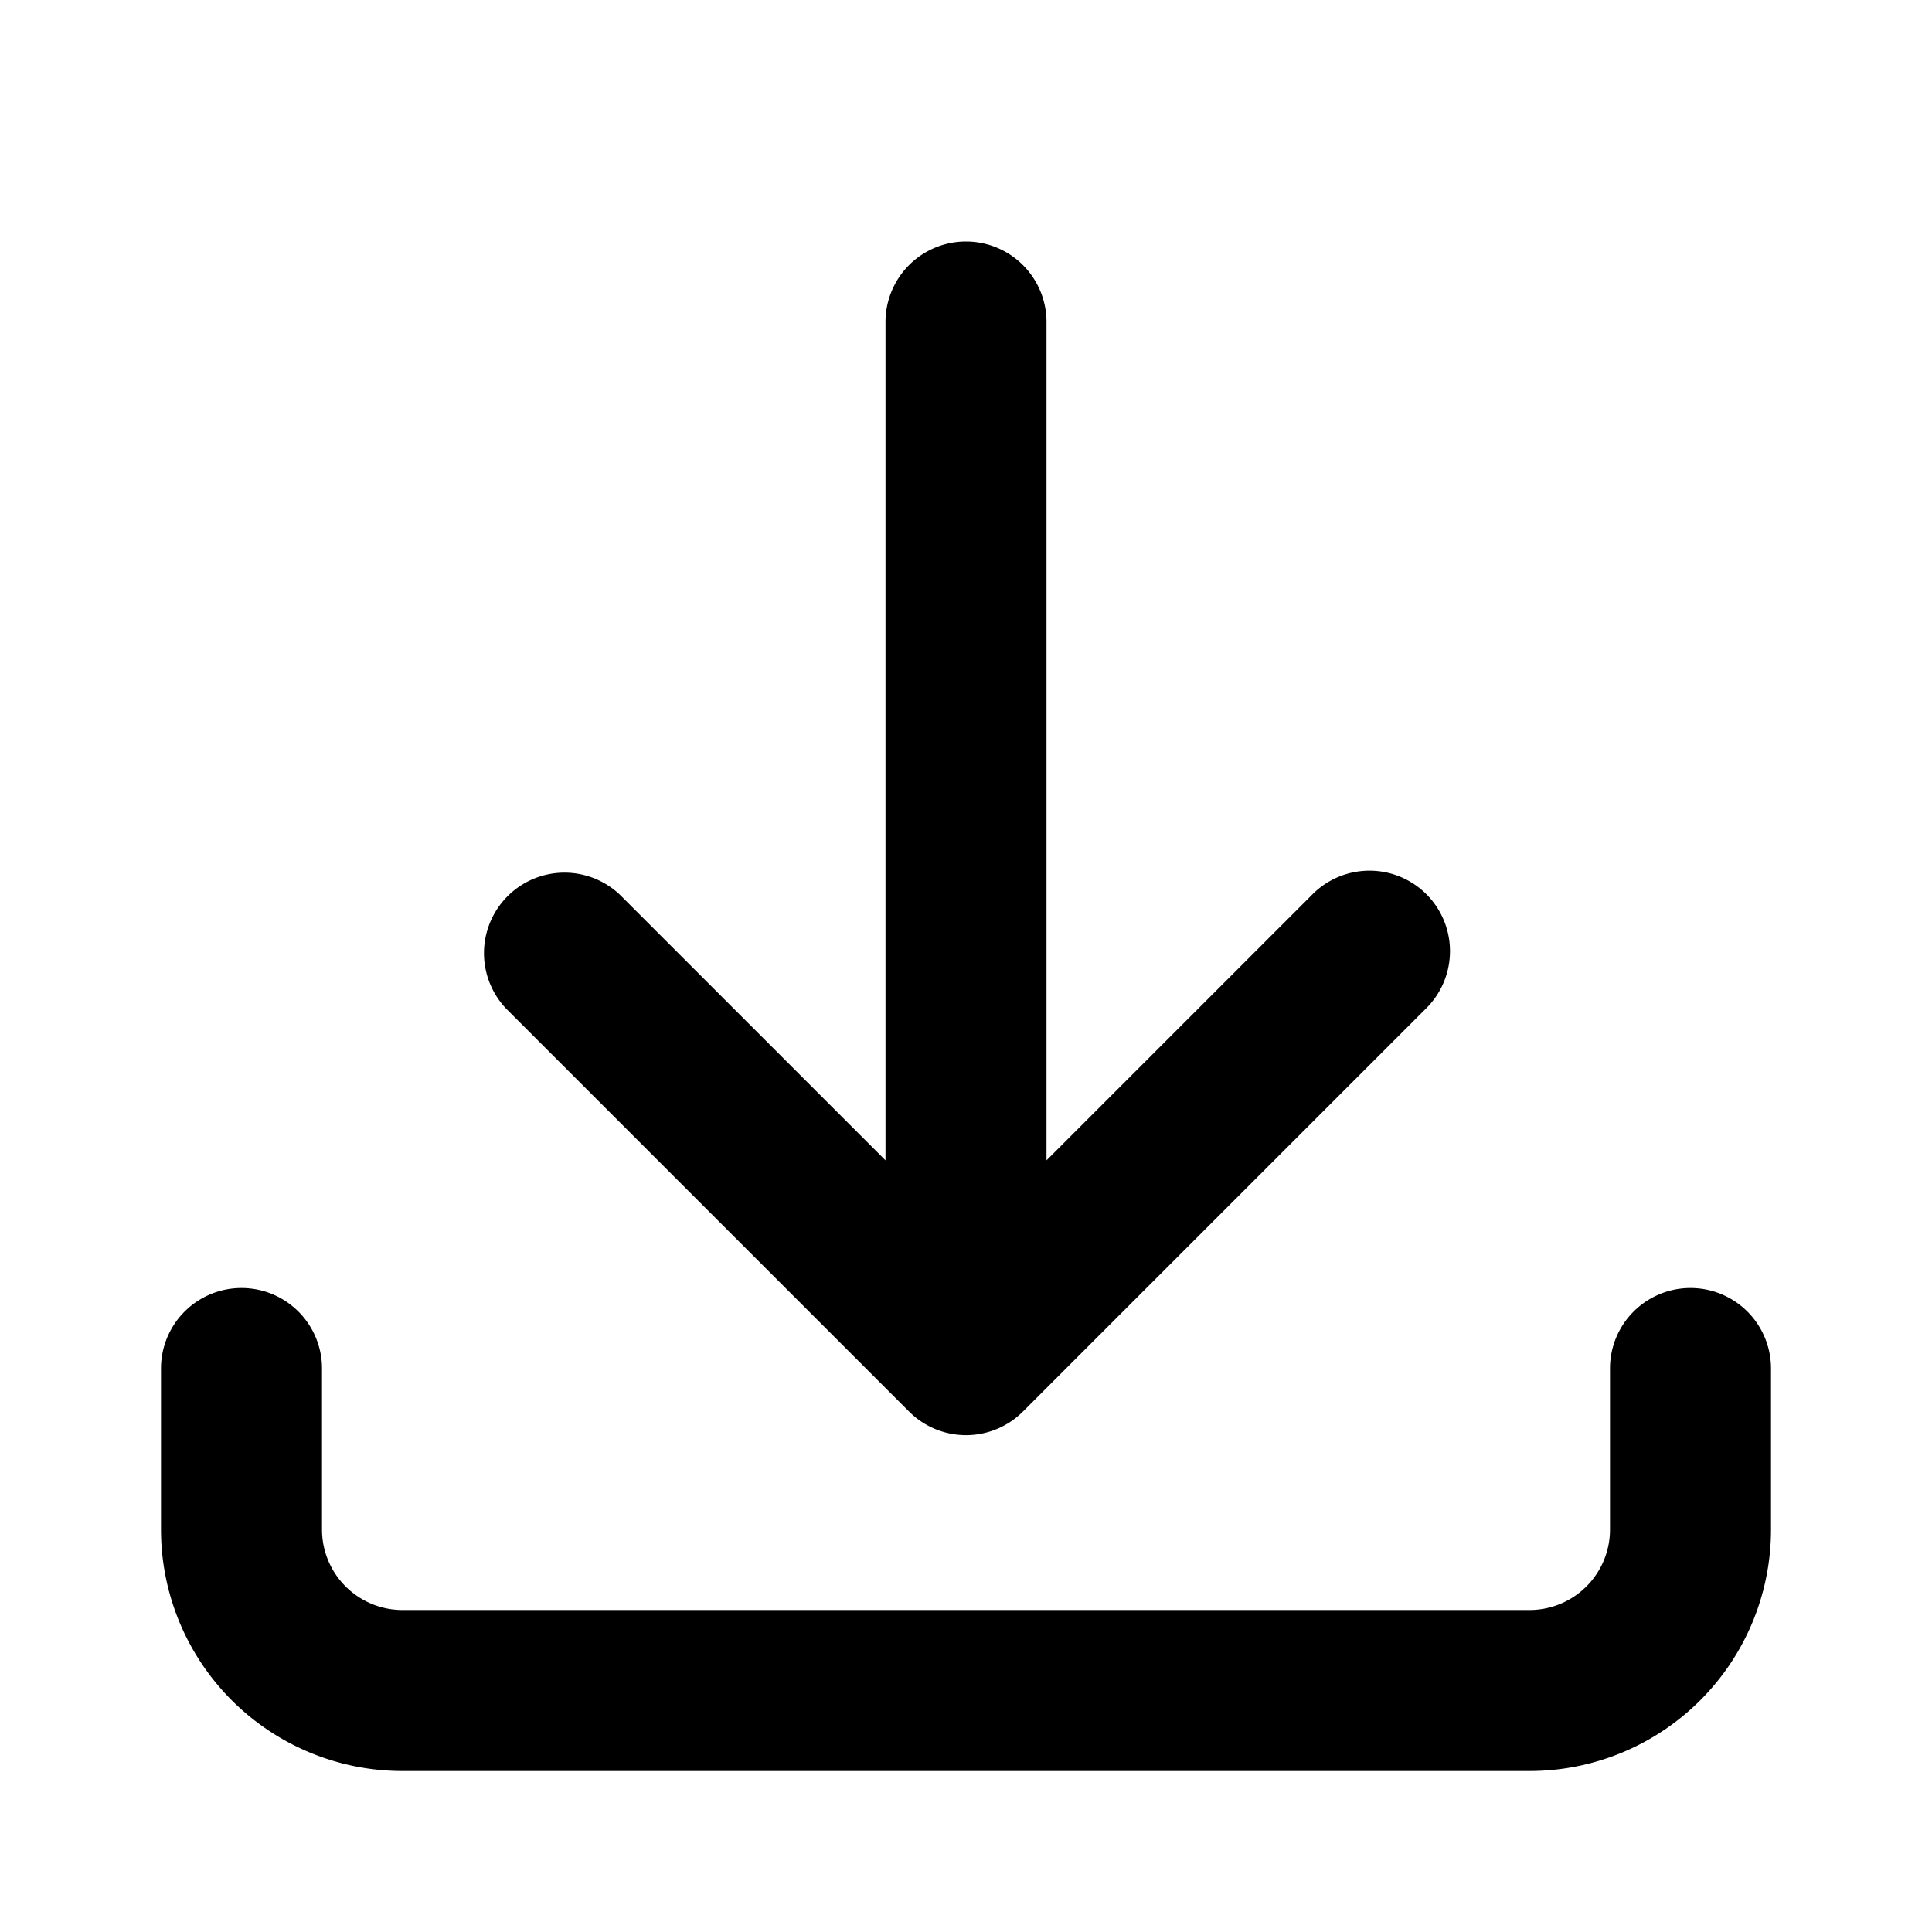 <svg
    xmlns="http://www.w3.org/2000/svg"
    viewBox="0 0 24 24"
    width="48"
    height="48"
    fill="currentColor"
>
    <path d="M5 20h14a1 1 0 0 0 1-1v-2a1 1 0 1 1 2 0v2a3 3 0 0 1-3 3H5a3 3 0 0 1-3-3v-2a1 1 0 1 1 2 0v2a1 1 0 0 0 1 1zm6-5.586V4a1 1 0 1 1 2 0v10.414l3.293-3.293a1 1 0 1 1 1.414 1.414l-5 5a1 1 0 0 1-1.414 0l-5-5a1 1 0 0 1 1.414-1.414L11 14.414z"/>
</svg>
